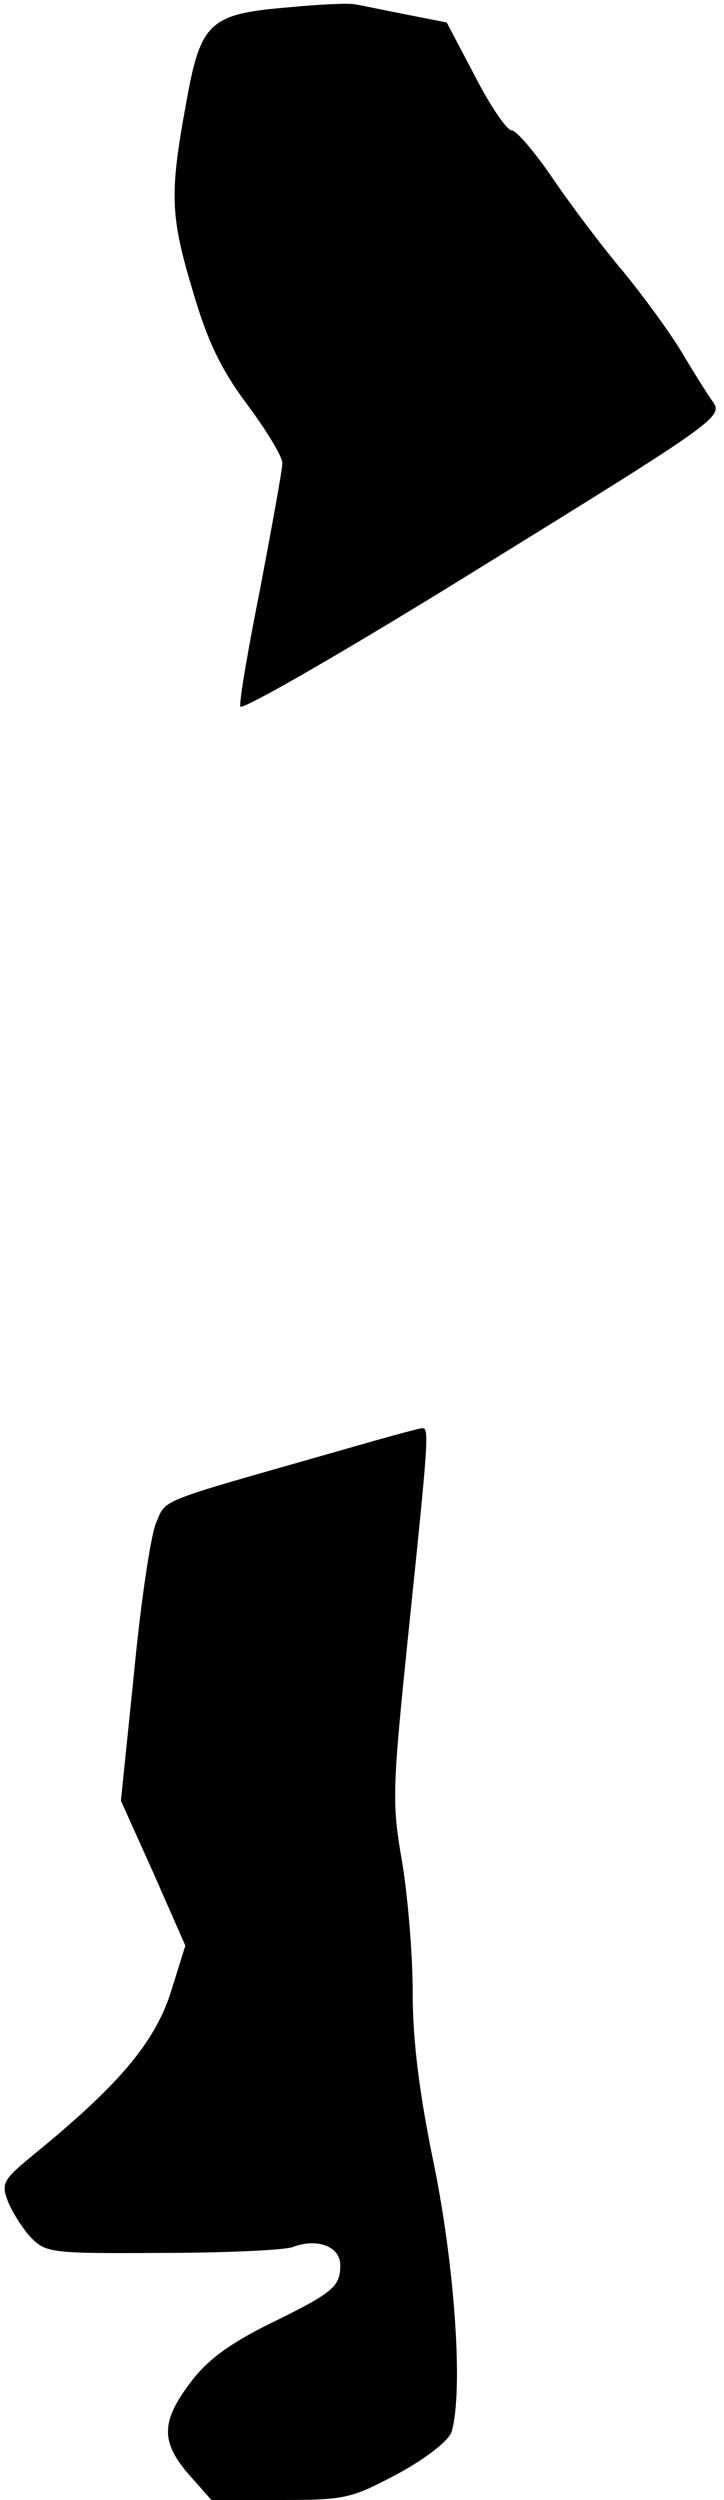 <?xml version="1.0" standalone="no"?>
<!DOCTYPE svg PUBLIC "-//W3C//DTD SVG 20010904//EN"
 "http://www.w3.org/TR/2001/REC-SVG-20010904/DTD/svg10.dtd">
<svg version="1.0" xmlns="http://www.w3.org/2000/svg"
 width="100pt" height="345pt" viewBox="0 0 100 345"
 preserveAspectRatio="xMidYMid meet">
<g transform="translate(0,345) scale(0.1,-0.1)"
fill="#000000" stroke="none">
<path fill="#000000" stroke="none" d="M400 3440 c-111 -9 -123 -20 -143 -133
-23 -125 -22 -155 10 -261 20 -68 39 -107 75 -155 26 -35 48 -71 48 -80 0 -9
-14 -85 -30 -170 -17 -85 -30 -160 -28 -166 2 -6 153 81 335 194 319 197 332
206 318 226 -8 11 -28 43 -44 70 -17 28 -53 77 -80 110 -28 33 -71 90 -97 128
-25 37 -51 67 -57 67 -7 0 -30 34 -51 75 l-39 74 -56 11 c-31 6 -63 13 -71 14
-8 2 -49 0 -90 -4z"/>
<path fill="#000000" stroke="none" d="M455 1444 c-242 -69 -225 -62 -240 -97
-7 -18 -21 -111 -30 -207 l-18 -175 45 -100 44 -100 -20 -64 c-22 -69 -71
-127 -183 -219 -49 -40 -52 -44 -42 -70 6 -15 20 -37 31 -49 21 -22 28 -23
182 -22 89 0 170 4 180 8 34 13 66 1 66 -25 0 -30 -10 -38 -100 -82 -54 -27
-84 -49 -107 -80 -41 -54 -41 -82 -2 -127 l31 -35 95 0 c91 0 98 2 164 37 40
22 70 46 73 58 16 57 4 226 -24 365 -21 101 -30 174 -30 241 0 53 -7 135 -15
182 -14 80 -13 99 10 322 27 261 28 275 18 274 -5 0 -62 -16 -128 -35z"/>
</g>
</svg>
